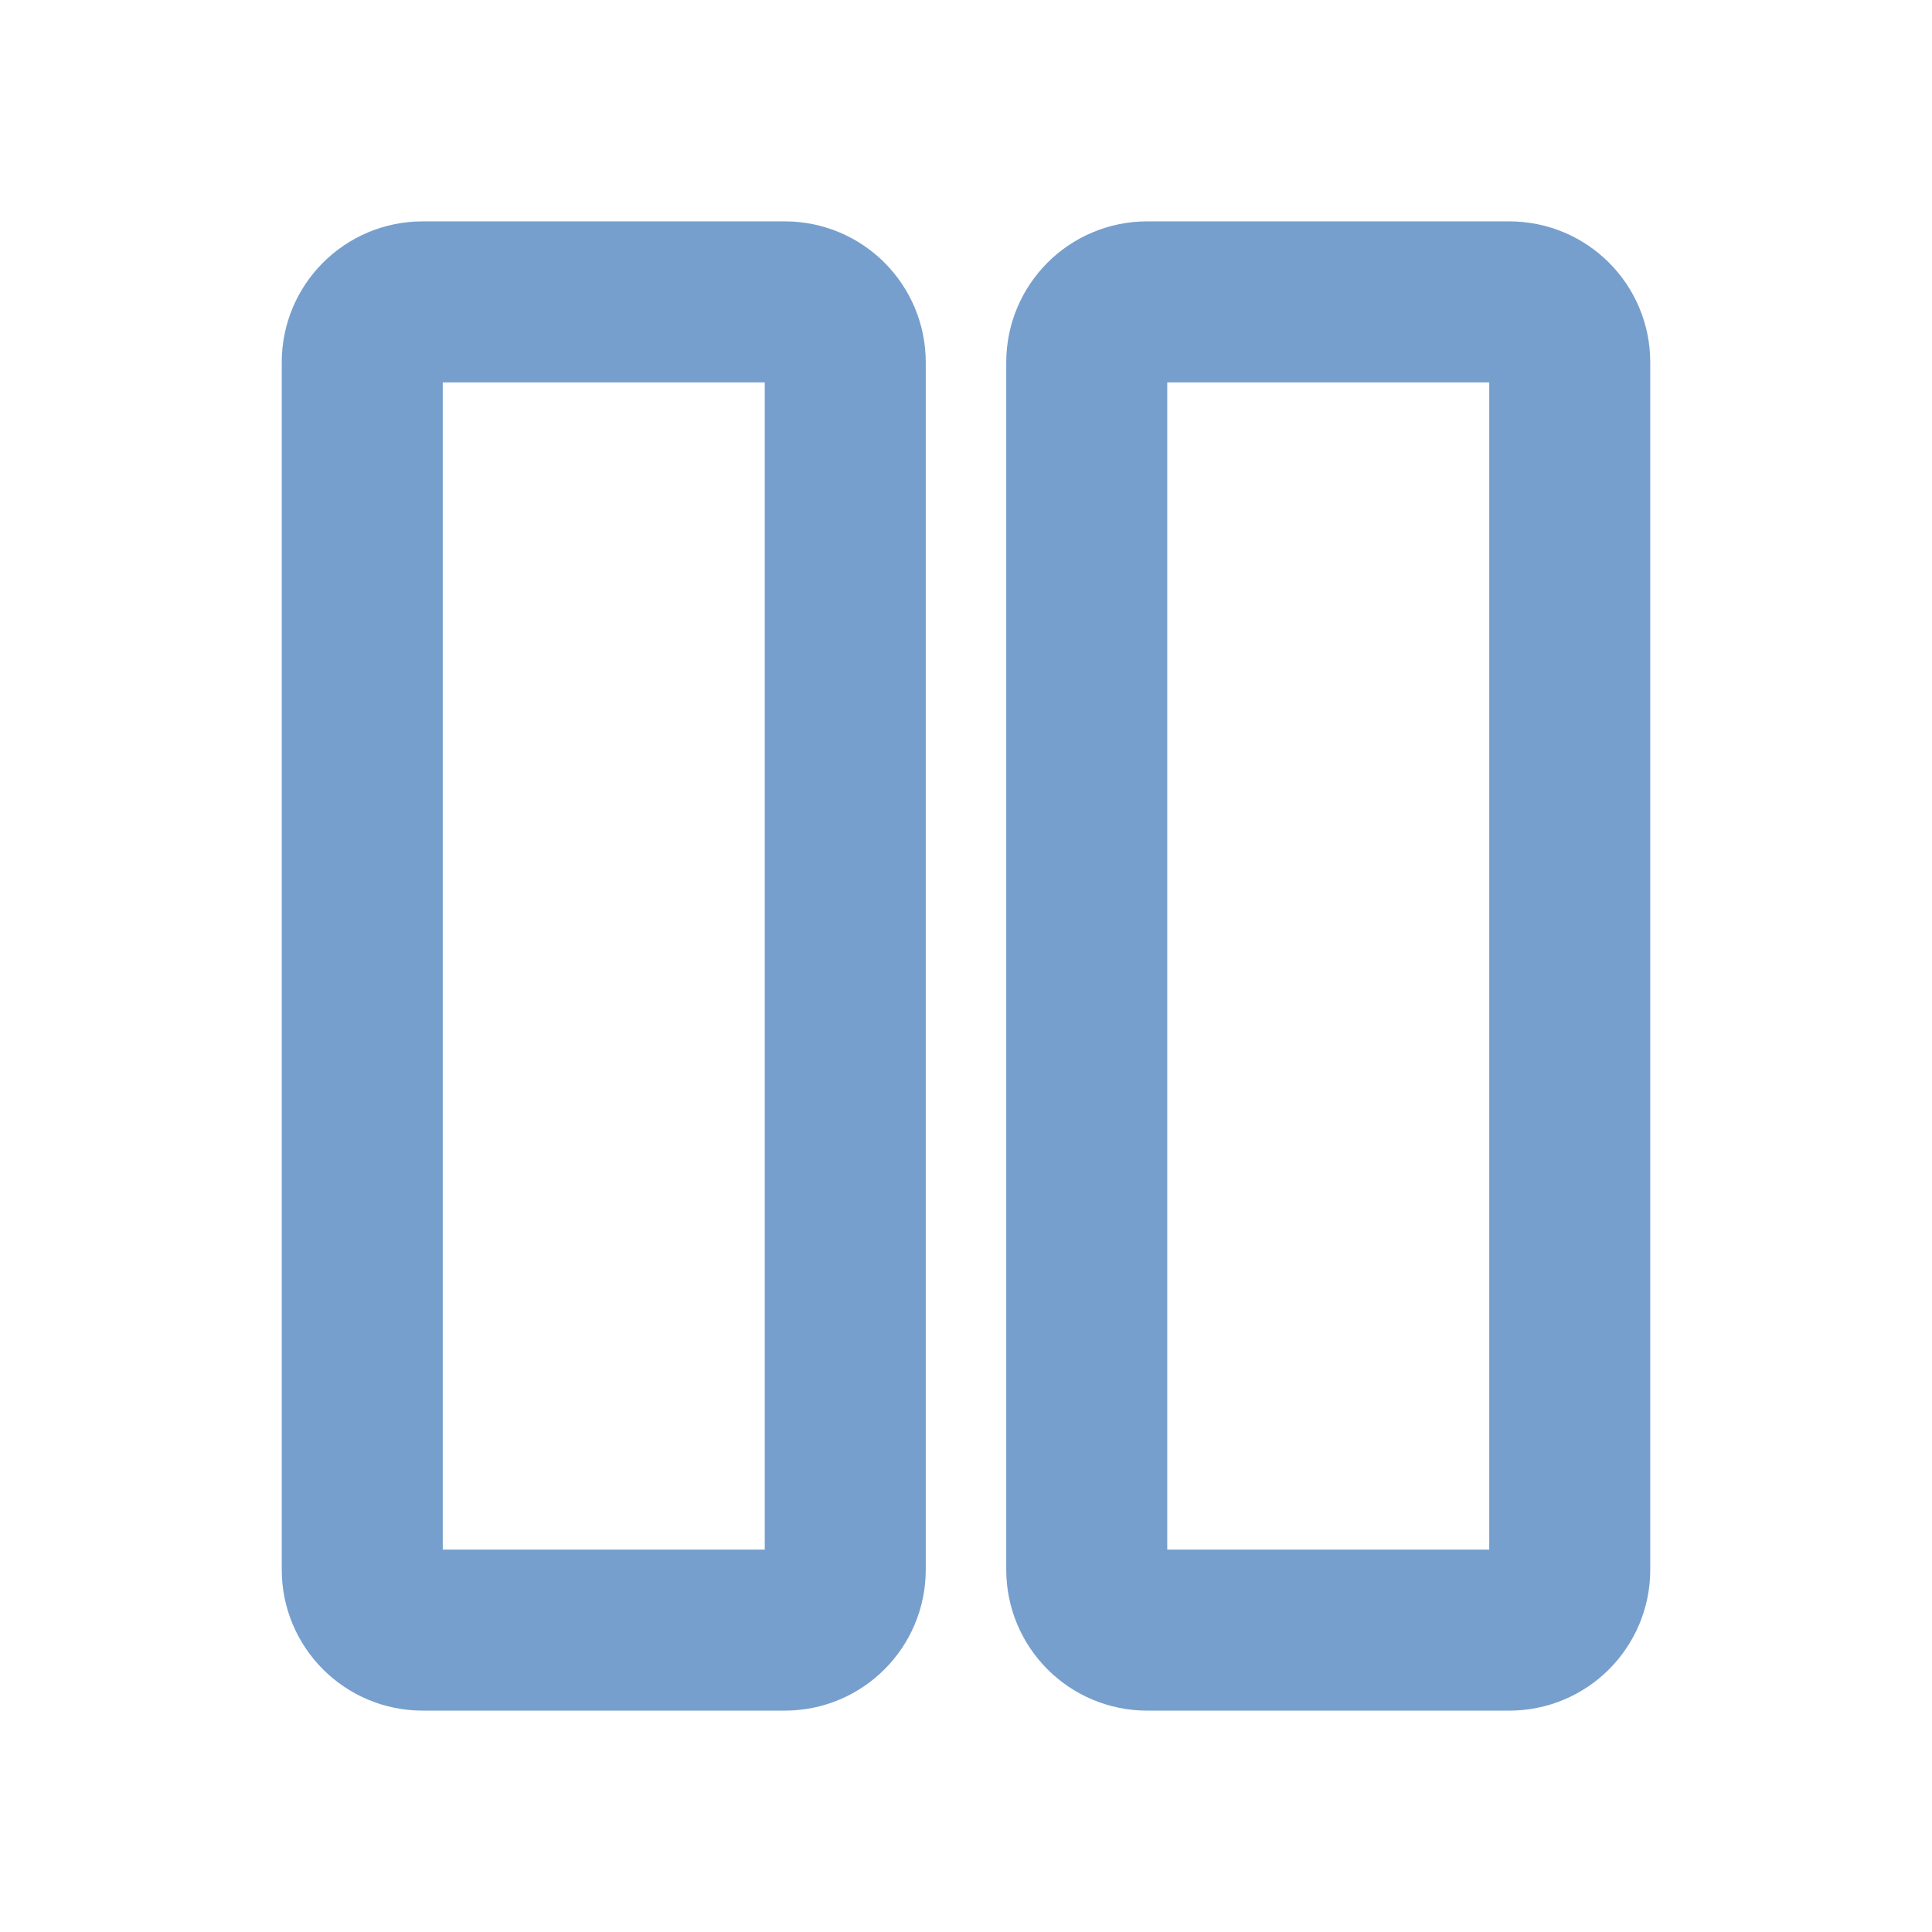 <svg width="24" height="24" viewBox="0 0 24 24" fill="none" xmlns="http://www.w3.org/2000/svg">
<path d="M10.5 19.5L10.5 4.5C10.5 4.086 10.164 3.75 9.75 3.75L5.25 3.75C4.836 3.75 4.5 4.086 4.5 4.5L4.5 19.5C4.5 19.914 4.836 20.25 5.25 20.25H9.75C10.164 20.25 10.5 19.914 10.5 19.5Z" stroke="#769FCD" stroke-width="2" stroke-linecap="round" stroke-linejoin="round"/>
<path d="M19.5 19.5V4.5C19.5 4.086 19.164 3.75 18.75 3.75L14.25 3.75C13.836 3.75 13.5 4.086 13.5 4.5V19.5C13.5 19.914 13.836 20.25 14.25 20.25H18.75C19.164 20.25 19.5 19.914 19.5 19.5Z" stroke="#769FCD" stroke-width="2" stroke-linecap="round" stroke-linejoin="round"/>
</svg>
